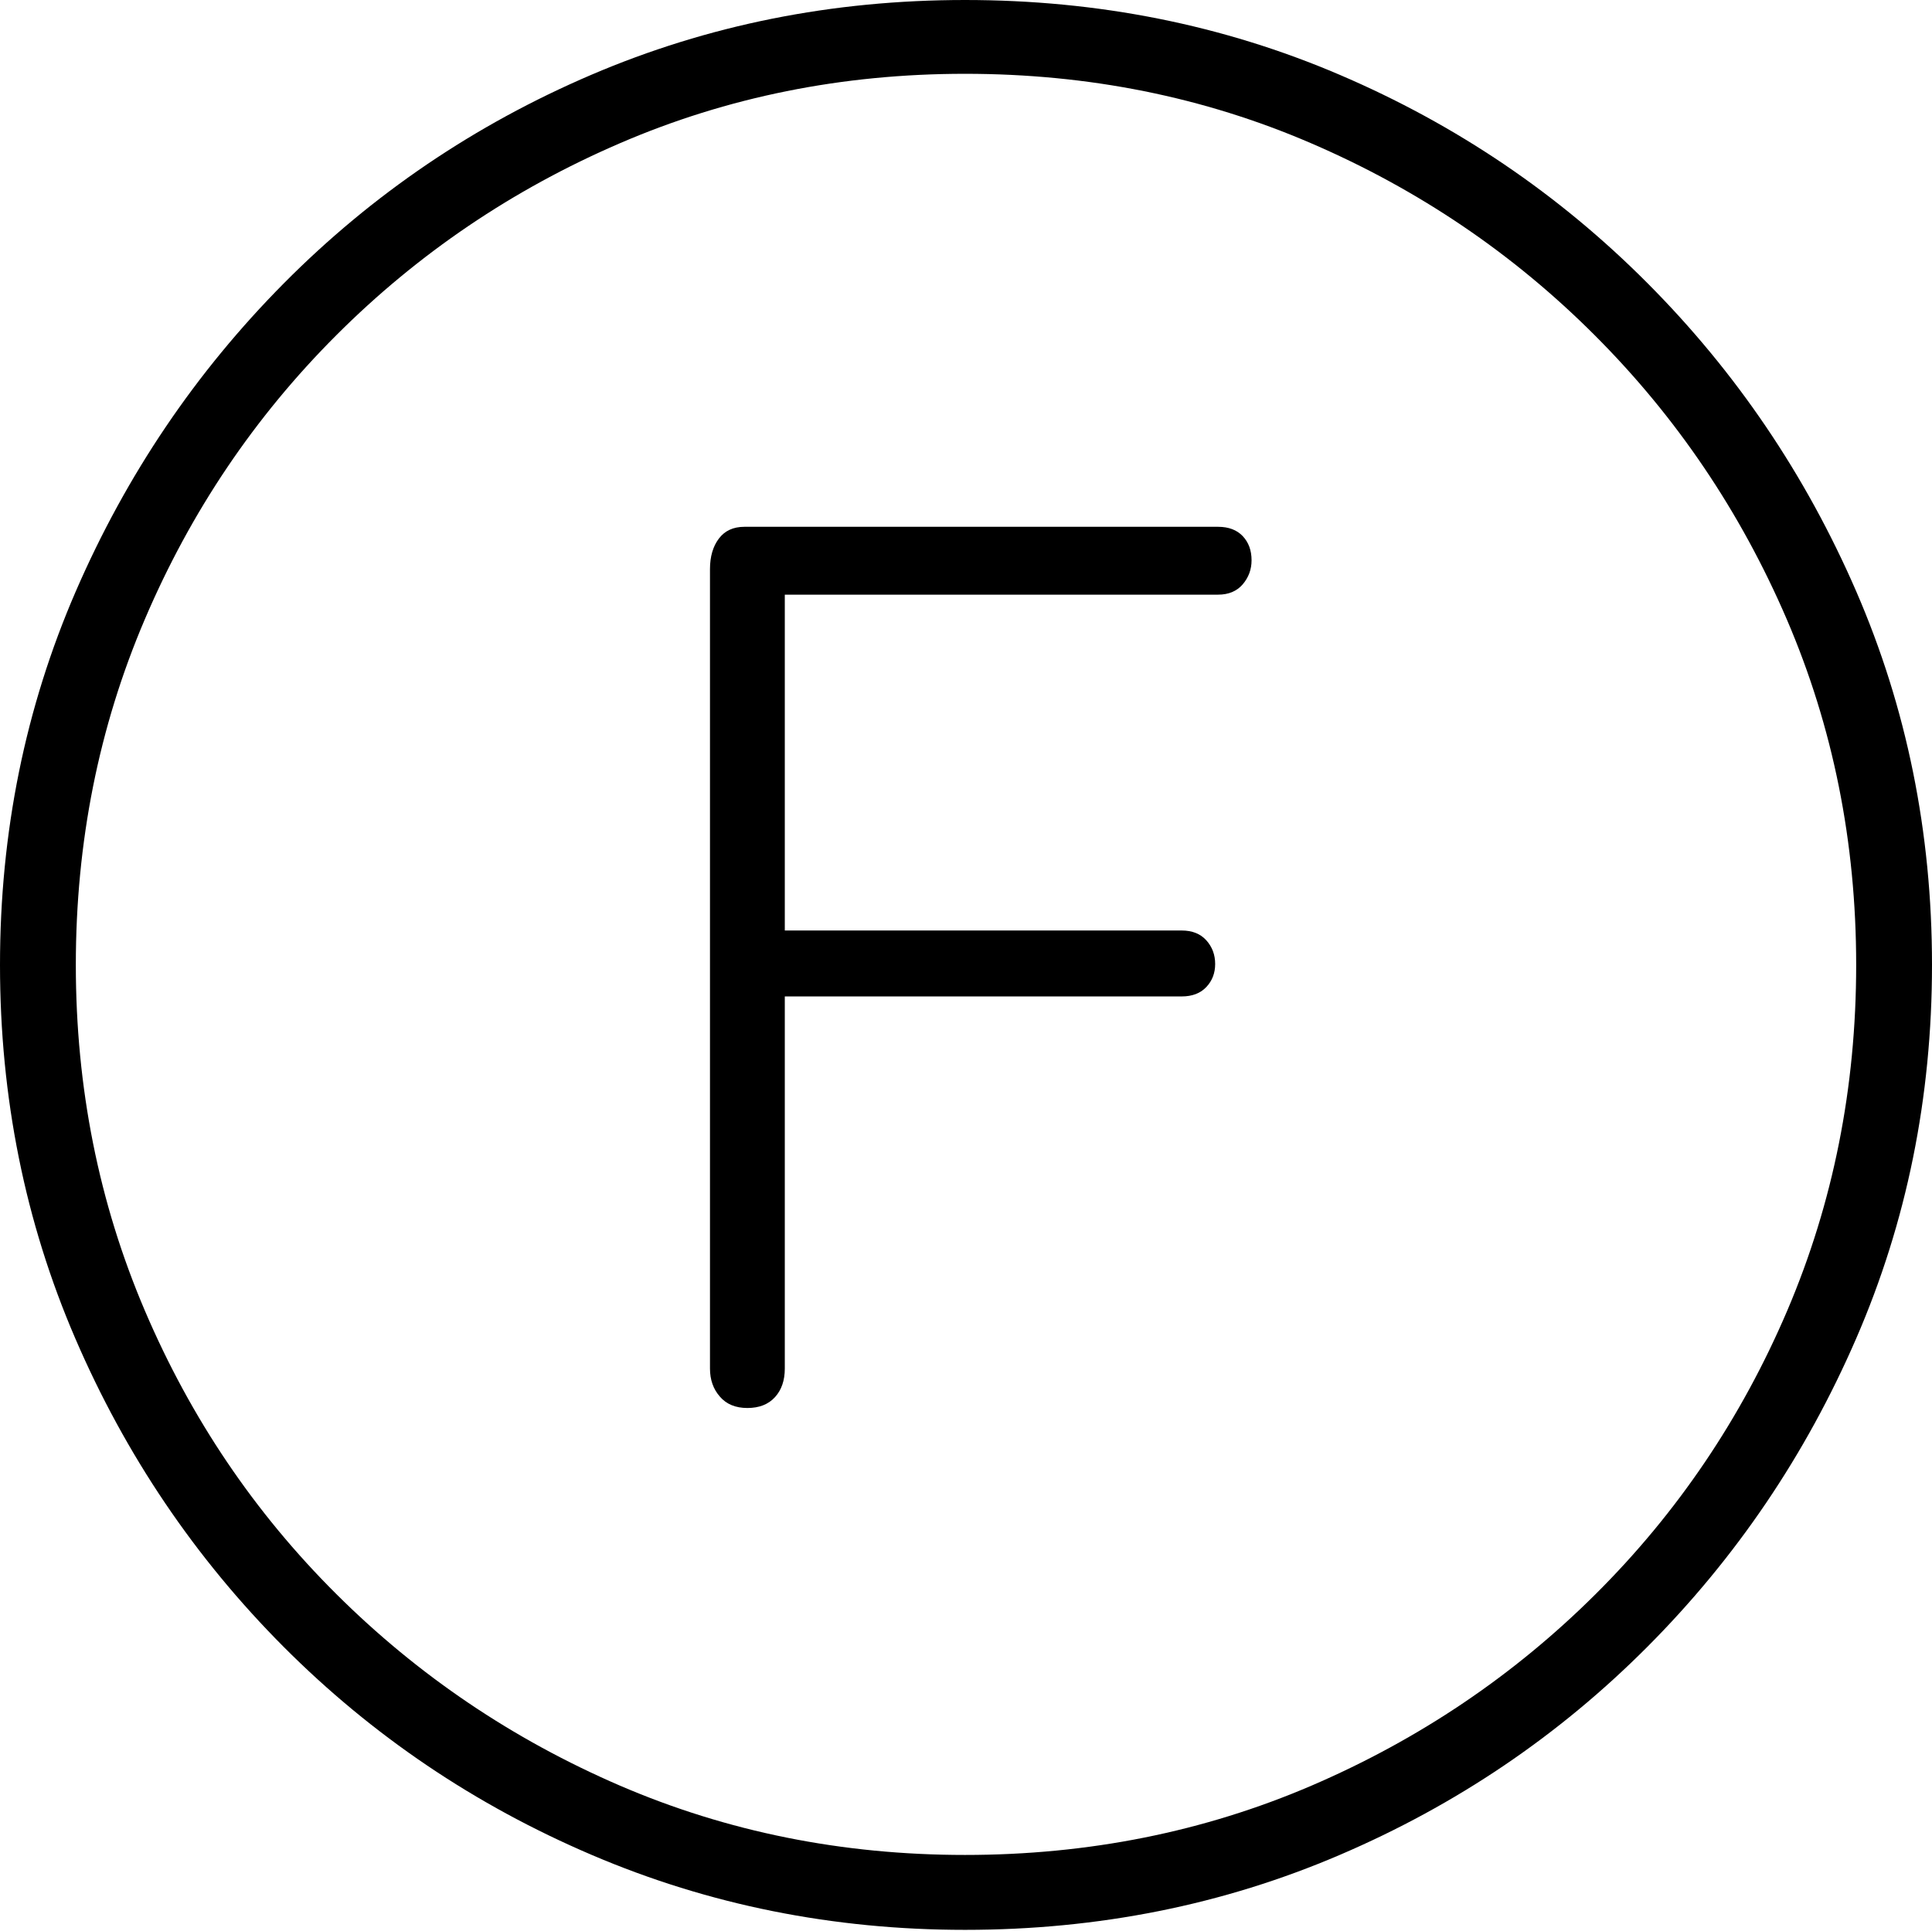 <?xml version="1.0" encoding="UTF-8"?>
<!--Generator: Apple Native CoreSVG 175-->
<!DOCTYPE svg
PUBLIC "-//W3C//DTD SVG 1.1//EN"
       "http://www.w3.org/Graphics/SVG/1.1/DTD/svg11.dtd">
<svg version="1.1" xmlns="http://www.w3.org/2000/svg" xmlns:xlink="http://www.w3.org/1999/xlink" width="19.16" height="19.15">
 <g>
  <rect height="19.15" opacity="0" width="19.16" x="0" y="0"/>
  <path d="M9.57 19.141Q11.553 19.141 13.286 18.398Q15.02 17.656 16.338 16.333Q17.656 15.01 18.408 13.276Q19.16 11.543 19.16 9.57Q19.16 7.598 18.408 5.864Q17.656 4.131 16.338 2.808Q15.02 1.484 13.286 0.742Q11.553 0 9.57 0Q7.598 0 5.864 0.742Q4.131 1.484 2.817 2.808Q1.504 4.131 0.752 5.864Q0 7.598 0 9.57Q0 11.543 0.747 13.276Q1.494 15.01 2.812 16.333Q4.131 17.656 5.869 18.398Q7.607 19.141 9.57 19.141ZM9.57 18.398Q7.744 18.398 6.147 17.71Q4.551 17.021 3.335 15.81Q2.119 14.6 1.436 12.998Q0.752 11.396 0.752 9.57Q0.752 7.744 1.436 6.143Q2.119 4.541 3.335 3.325Q4.551 2.109 6.147 1.421Q7.744 0.732 9.57 0.732Q11.406 0.732 13.003 1.421Q14.6 2.109 15.815 3.325Q17.031 4.541 17.72 6.143Q18.408 7.744 18.408 9.57Q18.408 11.396 17.725 12.998Q17.041 14.6 15.825 15.81Q14.609 17.021 13.008 17.71Q11.406 18.398 9.57 18.398ZM7.412 13.965Q7.588 13.965 7.686 13.857Q7.783 13.75 7.783 13.574L7.783 9.883L11.719 9.883Q11.875 9.883 11.963 9.79Q12.051 9.697 12.051 9.561Q12.051 9.424 11.963 9.326Q11.875 9.229 11.719 9.229L7.783 9.229L7.783 5.898L12.08 5.898Q12.236 5.898 12.324 5.796Q12.412 5.693 12.412 5.557Q12.412 5.41 12.324 5.317Q12.236 5.225 12.08 5.225L7.383 5.225Q7.217 5.225 7.129 5.342Q7.041 5.459 7.041 5.645L7.041 13.574Q7.041 13.74 7.139 13.852Q7.236 13.965 7.412 13.965Z" fill="#000000"/>
 </g>
</svg>
